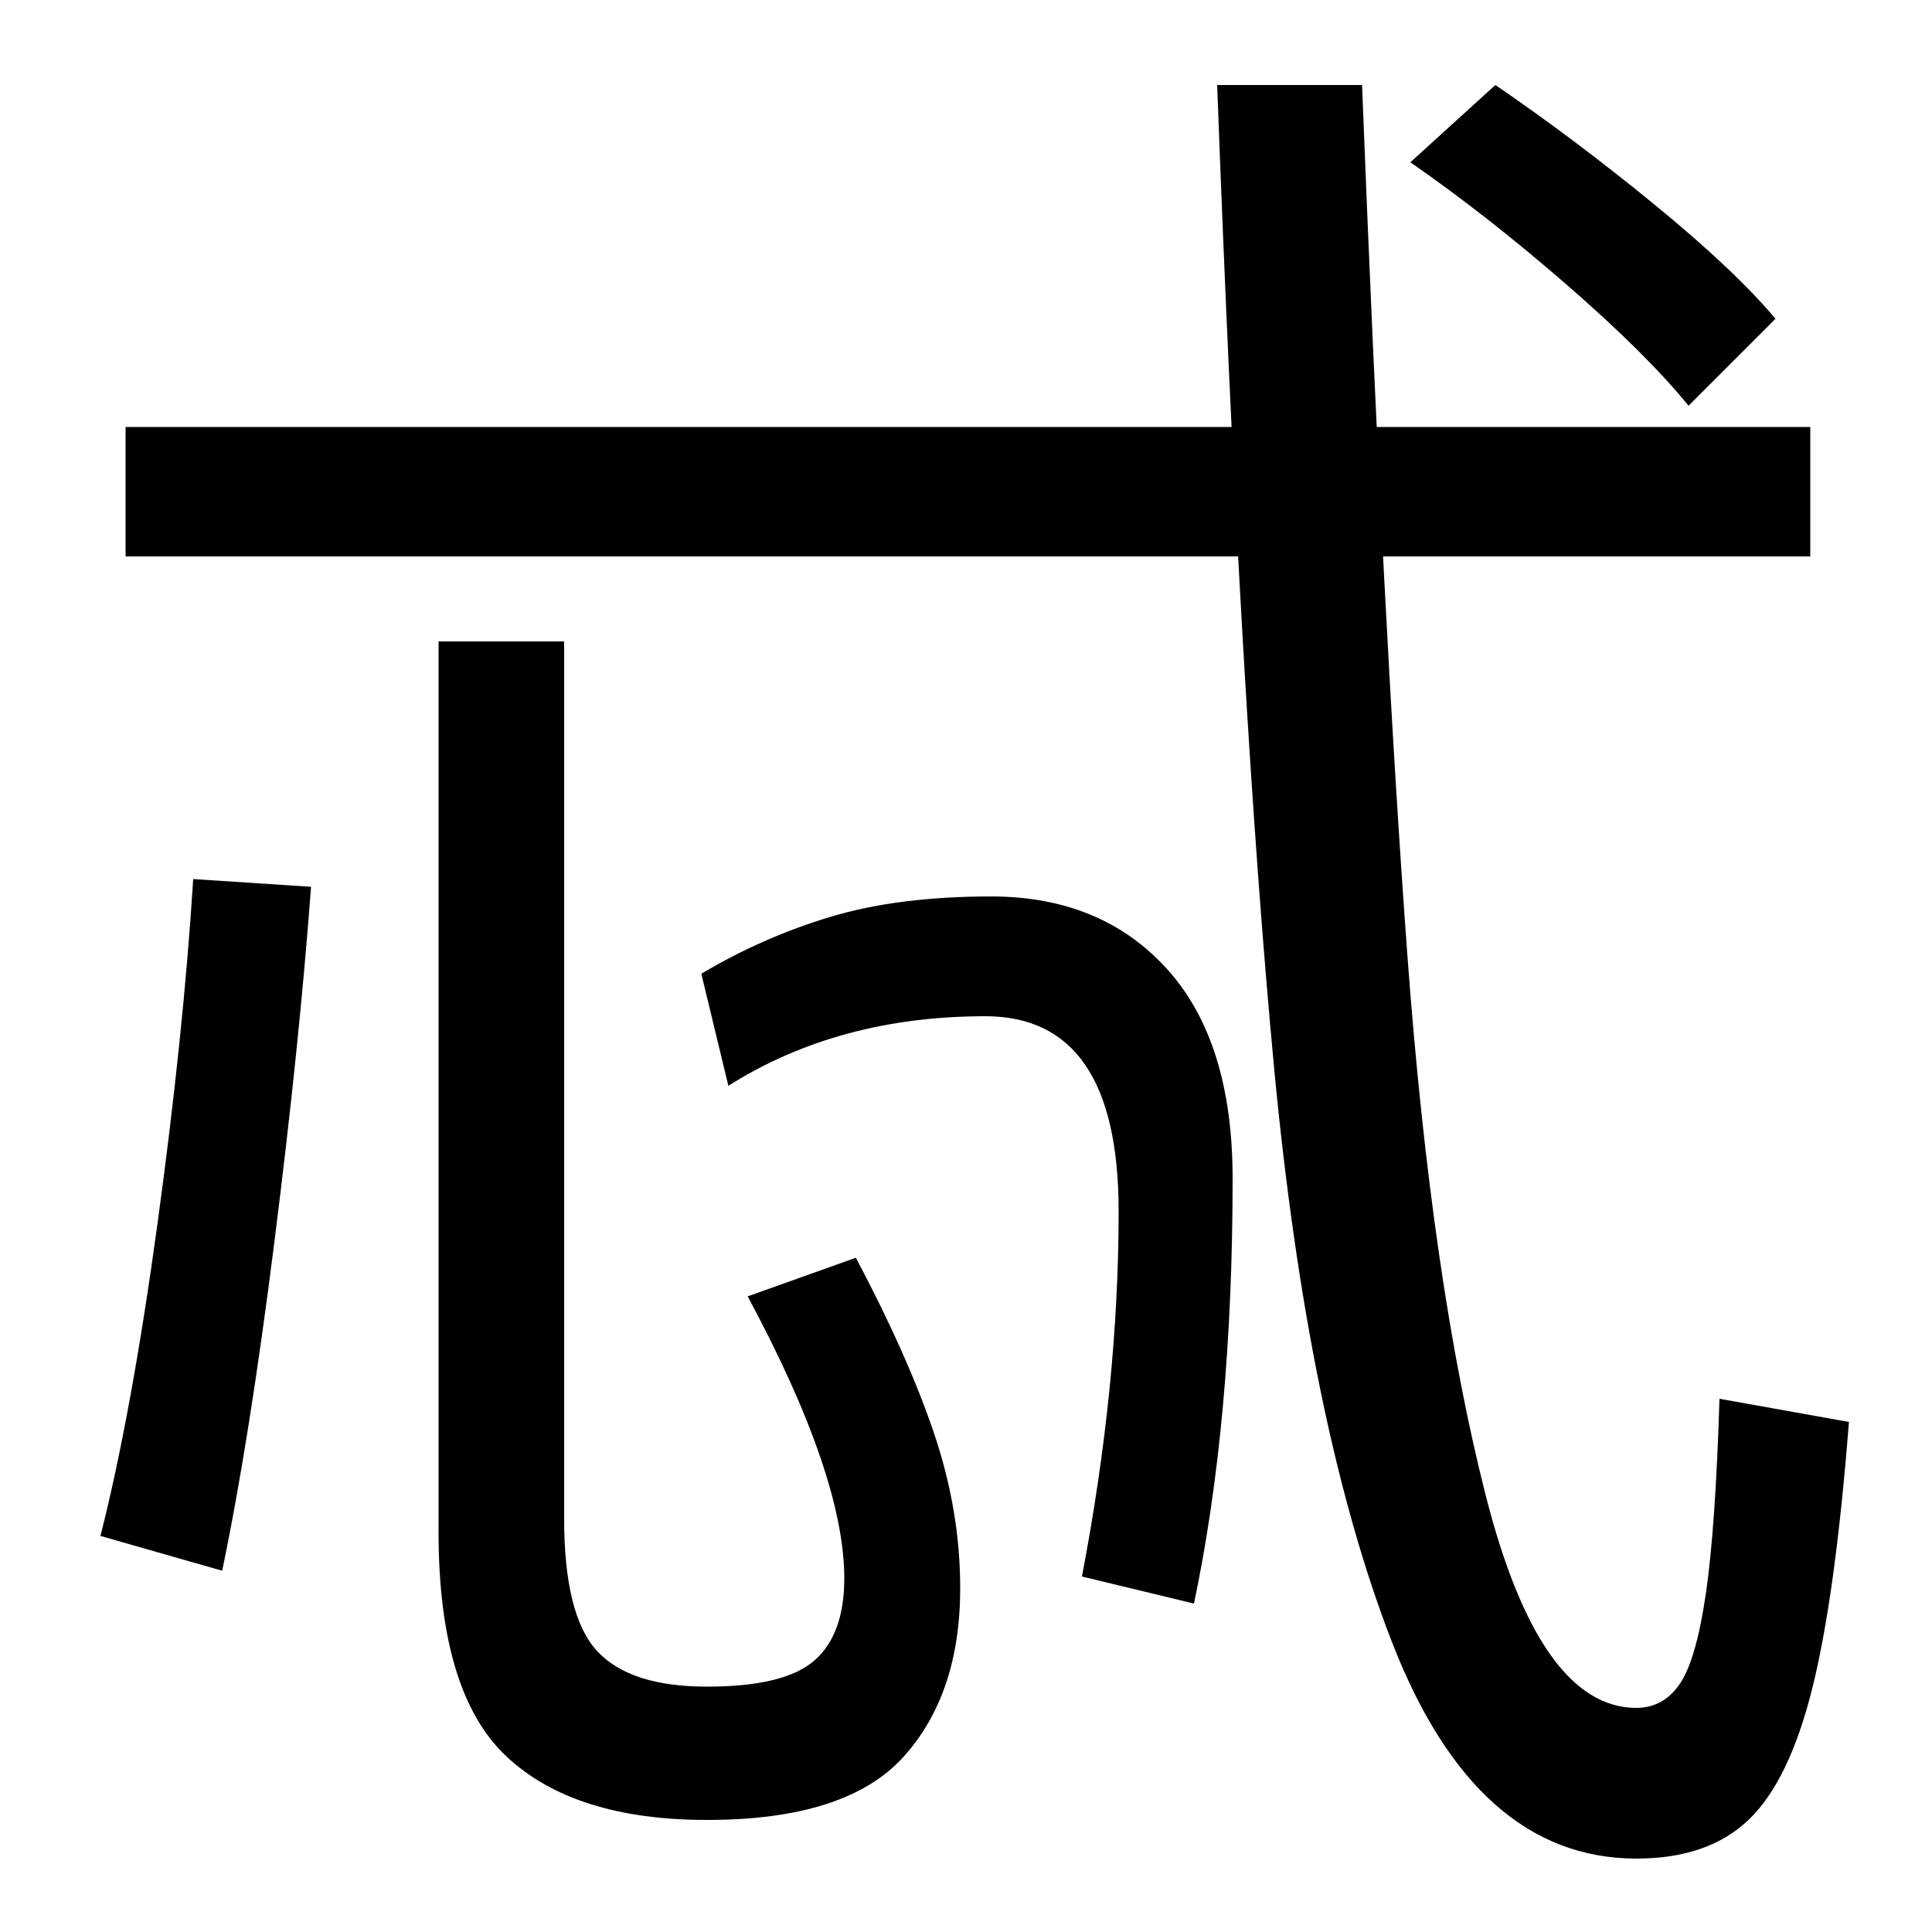 <svg xmlns="http://www.w3.org/2000/svg" width="1000" height="1000"><path d="M847 -82Q884 -82 905.0 -62.0Q926 -42 938.0 6.0Q950 54 957 144L890 156Q888 90 883.0 55.5Q878 21 869.5 8.5Q861 -4 847 -4Q797 -4 769.0 106.0Q741 216 728.5 385.0Q716 554 705 836H630Q642 512 659.5 327.0Q677 142 720.5 30.0Q764 -82 847 -82ZM65 592H937V659H65ZM919 715Q898 740 856.5 774.0Q815 808 774 836L730 796Q769 769 810.5 733.0Q852 697 874 670ZM366 -62Q438 -62 467.5 -29.5Q497 3 497 58Q497 98 483.5 138.0Q470 178 443 229L387 209Q437 116 437 63Q437 34 421.5 20.5Q406 7 366 7Q326 7 309.0 25.5Q292 44 292 94V548H227V87Q227 4 262.0 -29.0Q297 -62 366 -62ZM115 67Q129 134 142.0 237.0Q155 340 161 421L100 425Q95 345 81.5 246.5Q68 148 52 85ZM618 50Q638 145 638 270Q638 341 604.0 378.5Q570 416 513 416Q465 416 430.0 405.5Q395 395 363 376L377 318Q434 354 510 354Q579 354 579 253Q579 163 560 64Z" transform="translate(0, 880) scale(1,-1)" /></svg>